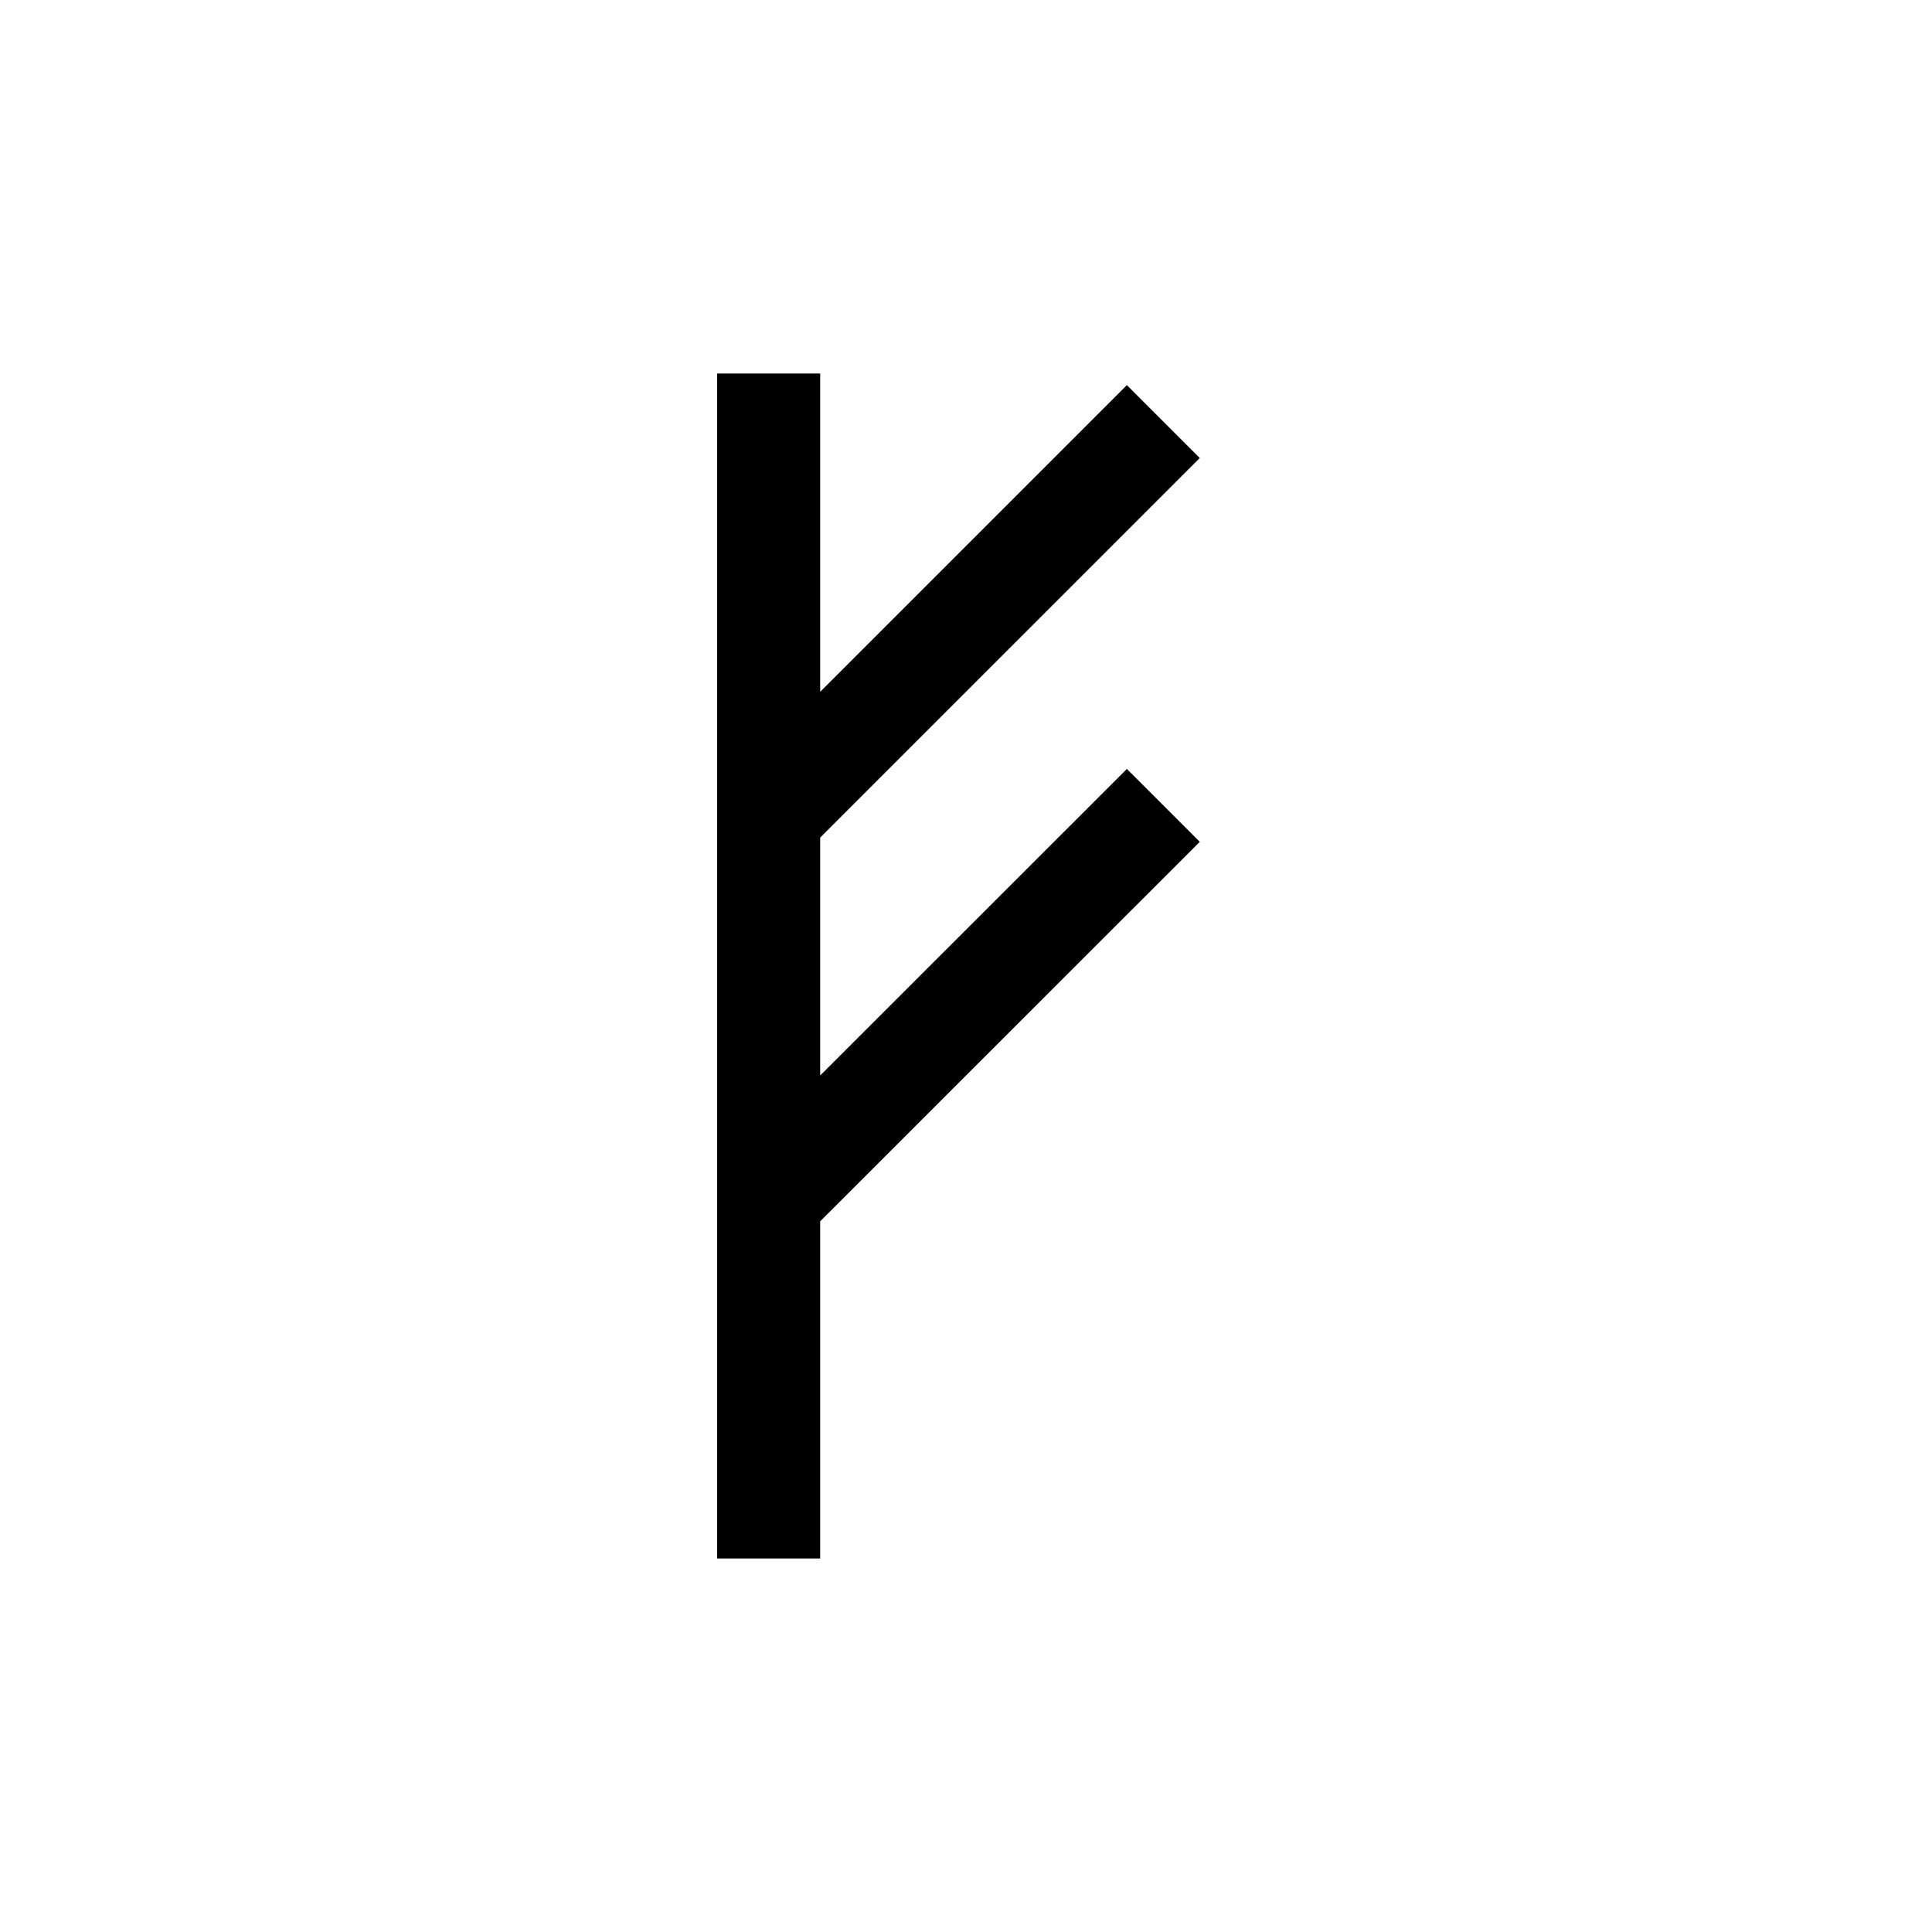 <svg xmlns="http://www.w3.org/2000/svg" viewBox="0 0 150 150"><title>Fehu-bold</title><g id="Fehu"><polygon id="Bold" points="87.49 59.7 63.68 83.5 63.68 65.03 93.15 35.56 87.49 29.9 63.68 53.71 63.68 29 55.68 29 55.68 121 63.68 121 63.68 94.82 93.15 65.36 87.49 59.7"/></g></svg>